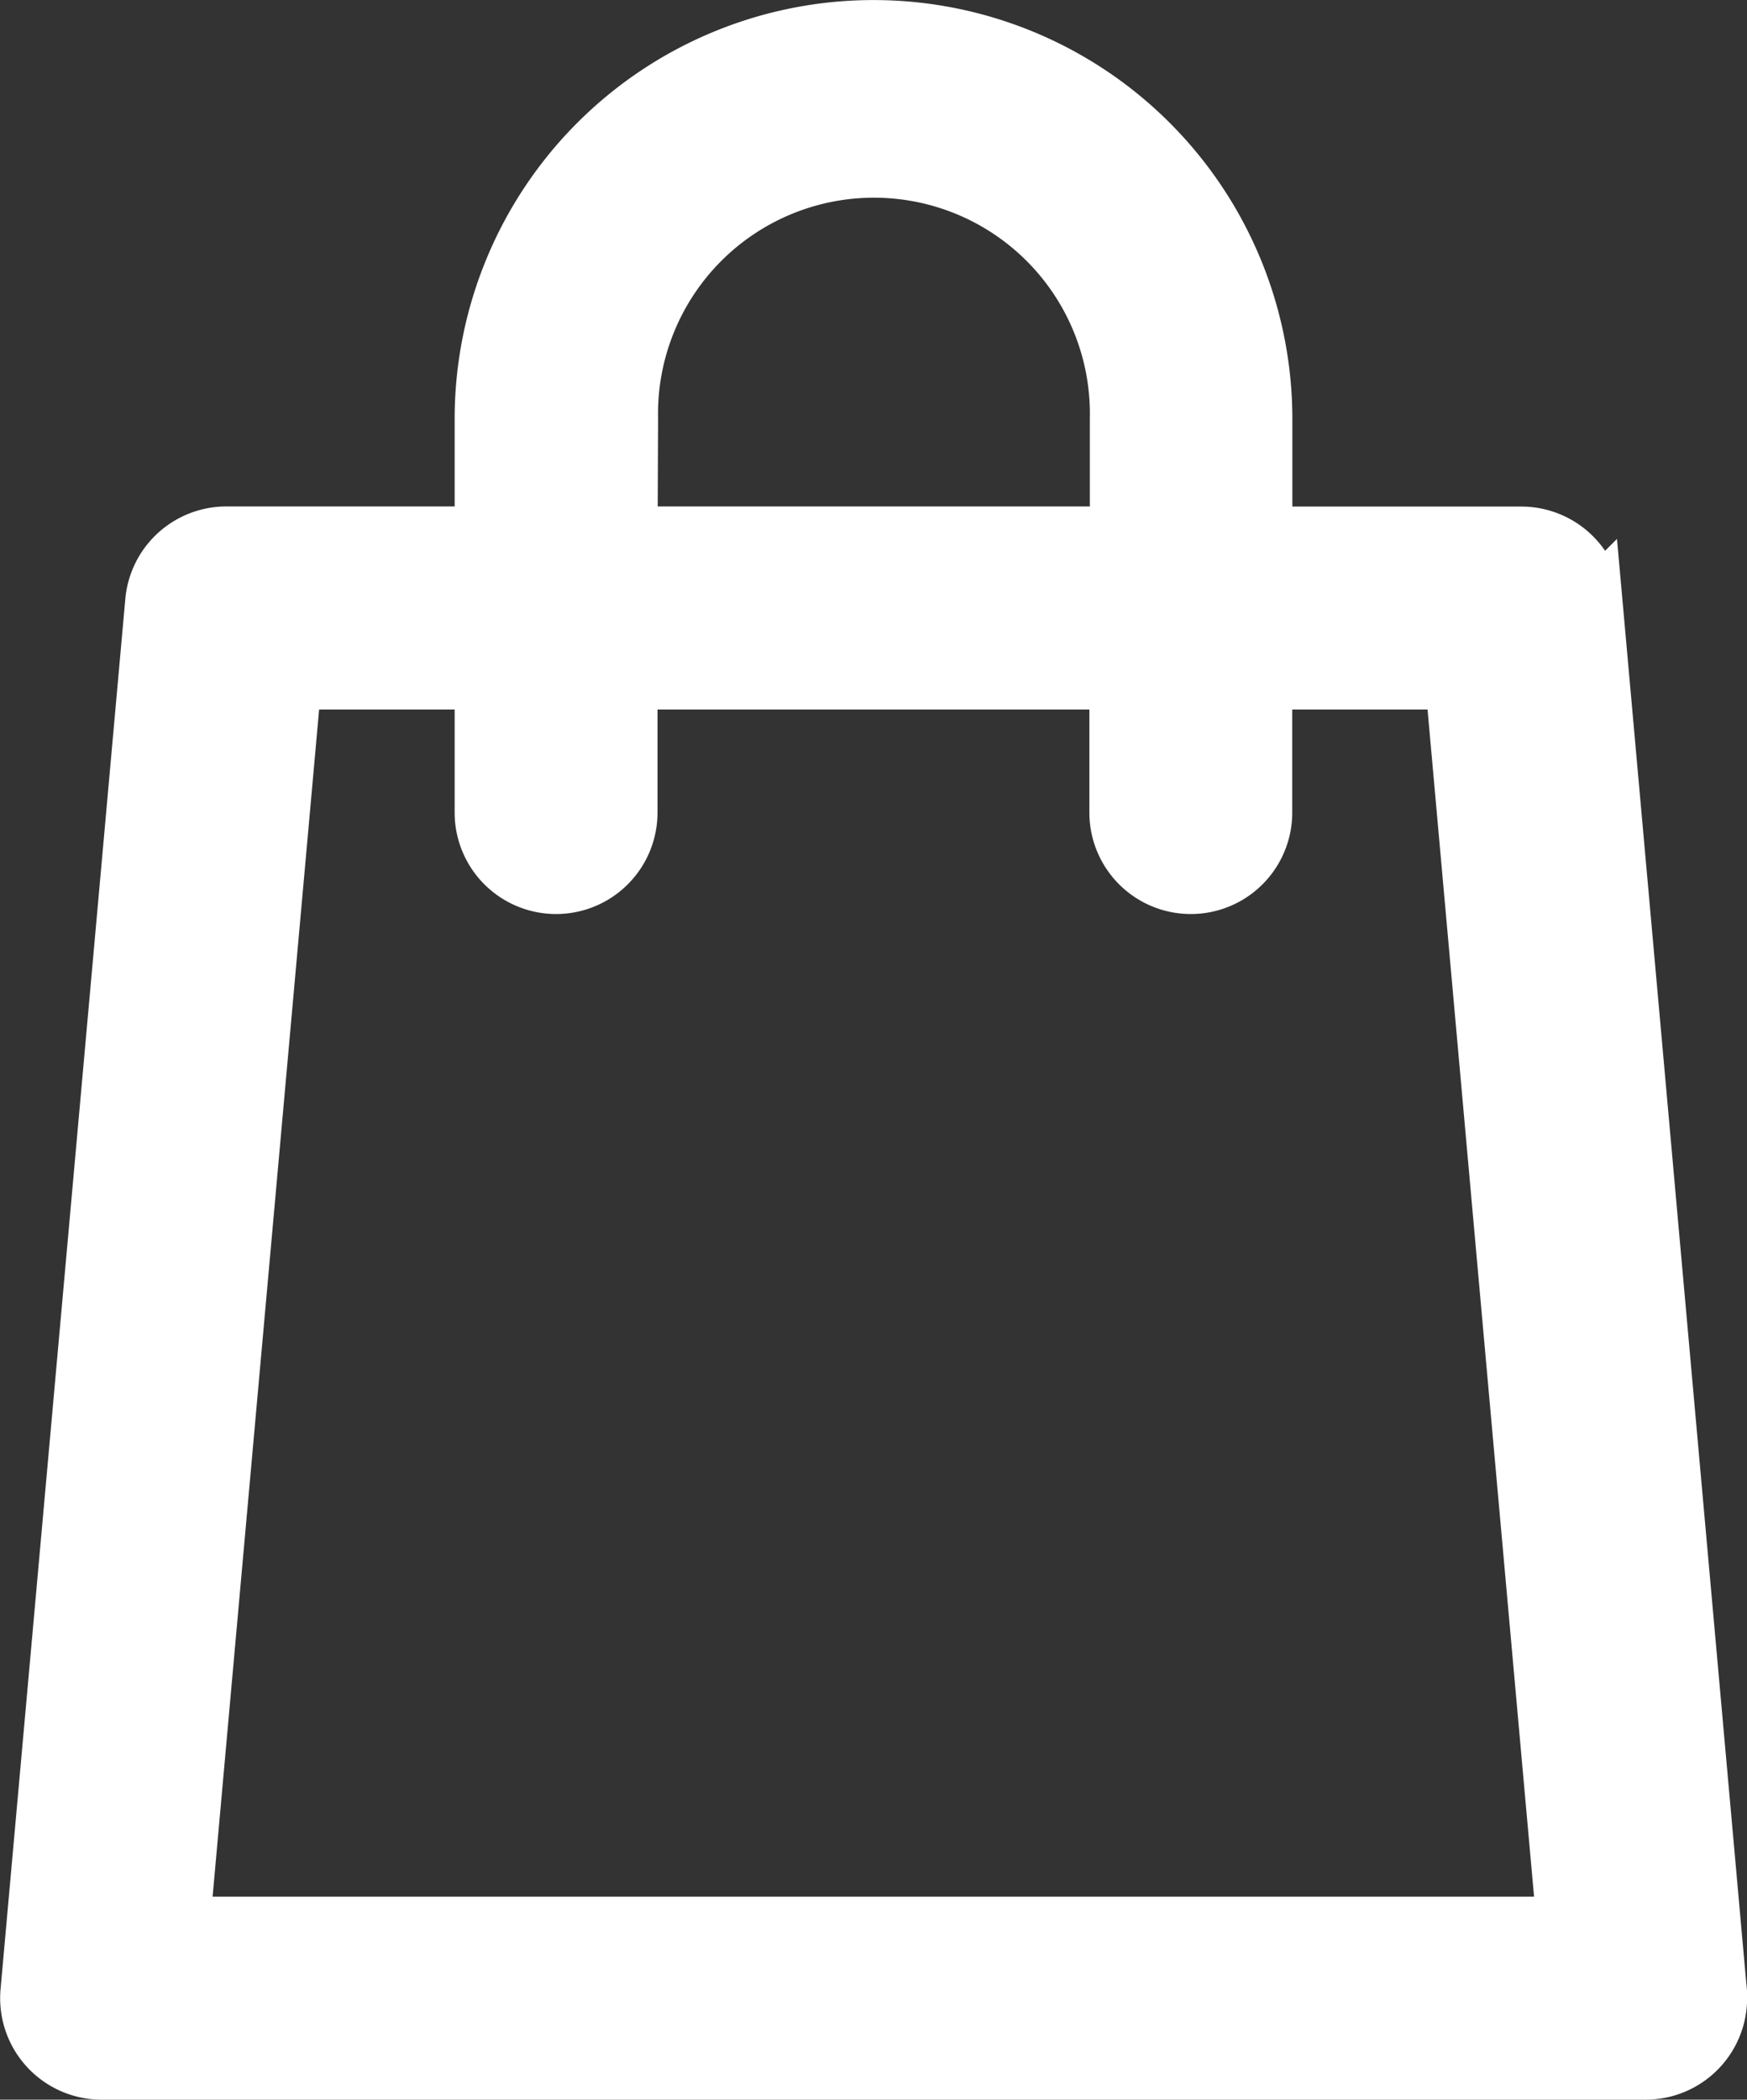 <svg xmlns="http://www.w3.org/2000/svg" width="15.501" height="18.623" viewBox="0 0 15.501 18.623"><rect x="0" y="0" width="15.501" height="18.623" fill="#333333" stroke="none"/><defs><style>.a{fill:#fff;stroke:#fff;stroke-width:0.5px;}</style></defs><path class="a" d="M33,17.366l-1.1-12.281a.65.65,0,0,0-.648-.592H28.971V3.467a3.466,3.466,0,1,0-6.933,0V4.492H19.763a.65.65,0,0,0-.648.592l-1.107,12.33a.65.65,0,0,0,.648.709h13.7a.65.65,0,0,0,.65-.65A.662.662,0,0,0,33,17.366Zm-9.657-13.9a2.166,2.166,0,1,1,4.331,0V4.492H23.339ZM19.367,16.822l.99-11.029h1.681V6.957a.65.65,0,1,0,1.3,0V5.793H27.67V6.957a.65.65,0,1,0,1.3,0V5.793h1.679l.99,11.029H19.367Z" transform="translate(-17.754 0.25)"/></svg>